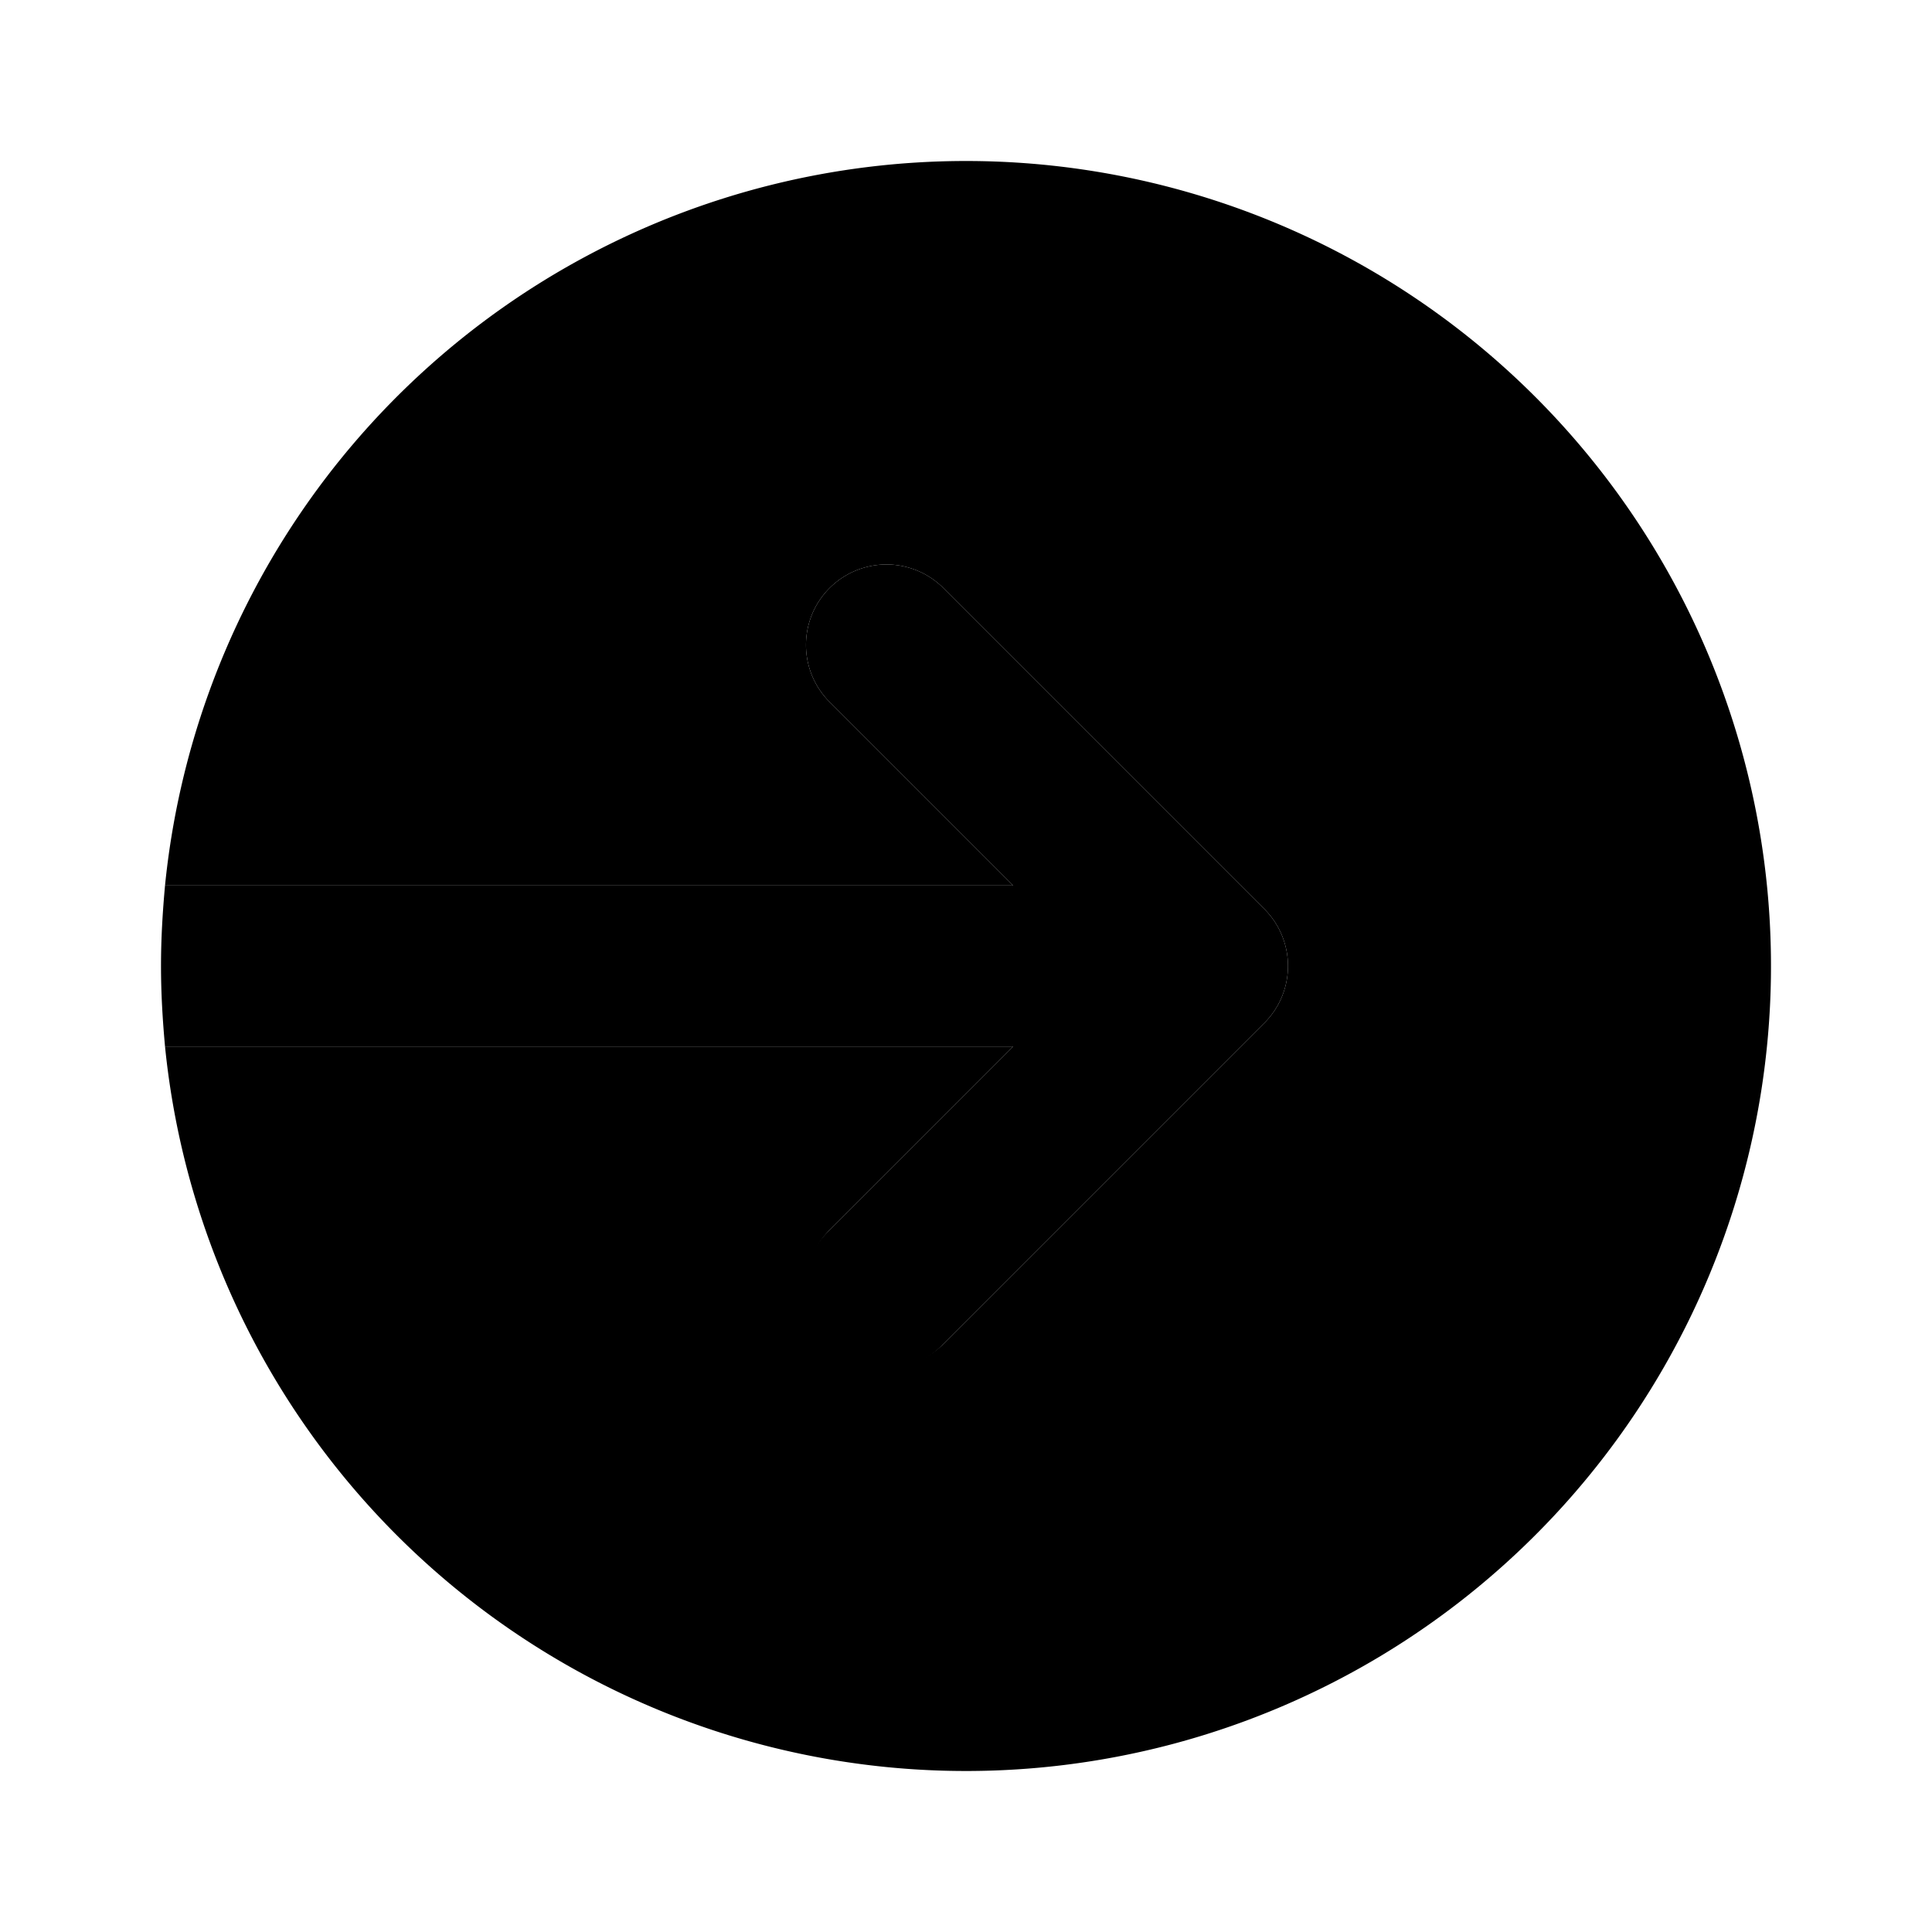 <svg xmlns="http://www.w3.org/2000/svg" viewBox="0 0 24 24"><path d="M15.707 11.293l-4-4a1 1 0 00-1.414 1.414L12.586 11H2.05c-.03.33-.05.66-.05 1s.02.67.05 1h10.536l-2.293 2.293a1 1 0 101.414 1.414l4-4a1 1 0 000-1.414z"/><path d="M12 2a10 10 0 00-9.95 9h10.536l-2.293-2.293a1 1 0 011.414-1.414l4 4a1 1 0 010 1.414l-4 4a1 1 0 01-1.414-1.414L12.586 13H2.05A10 10 0 1012 2z"/></svg>